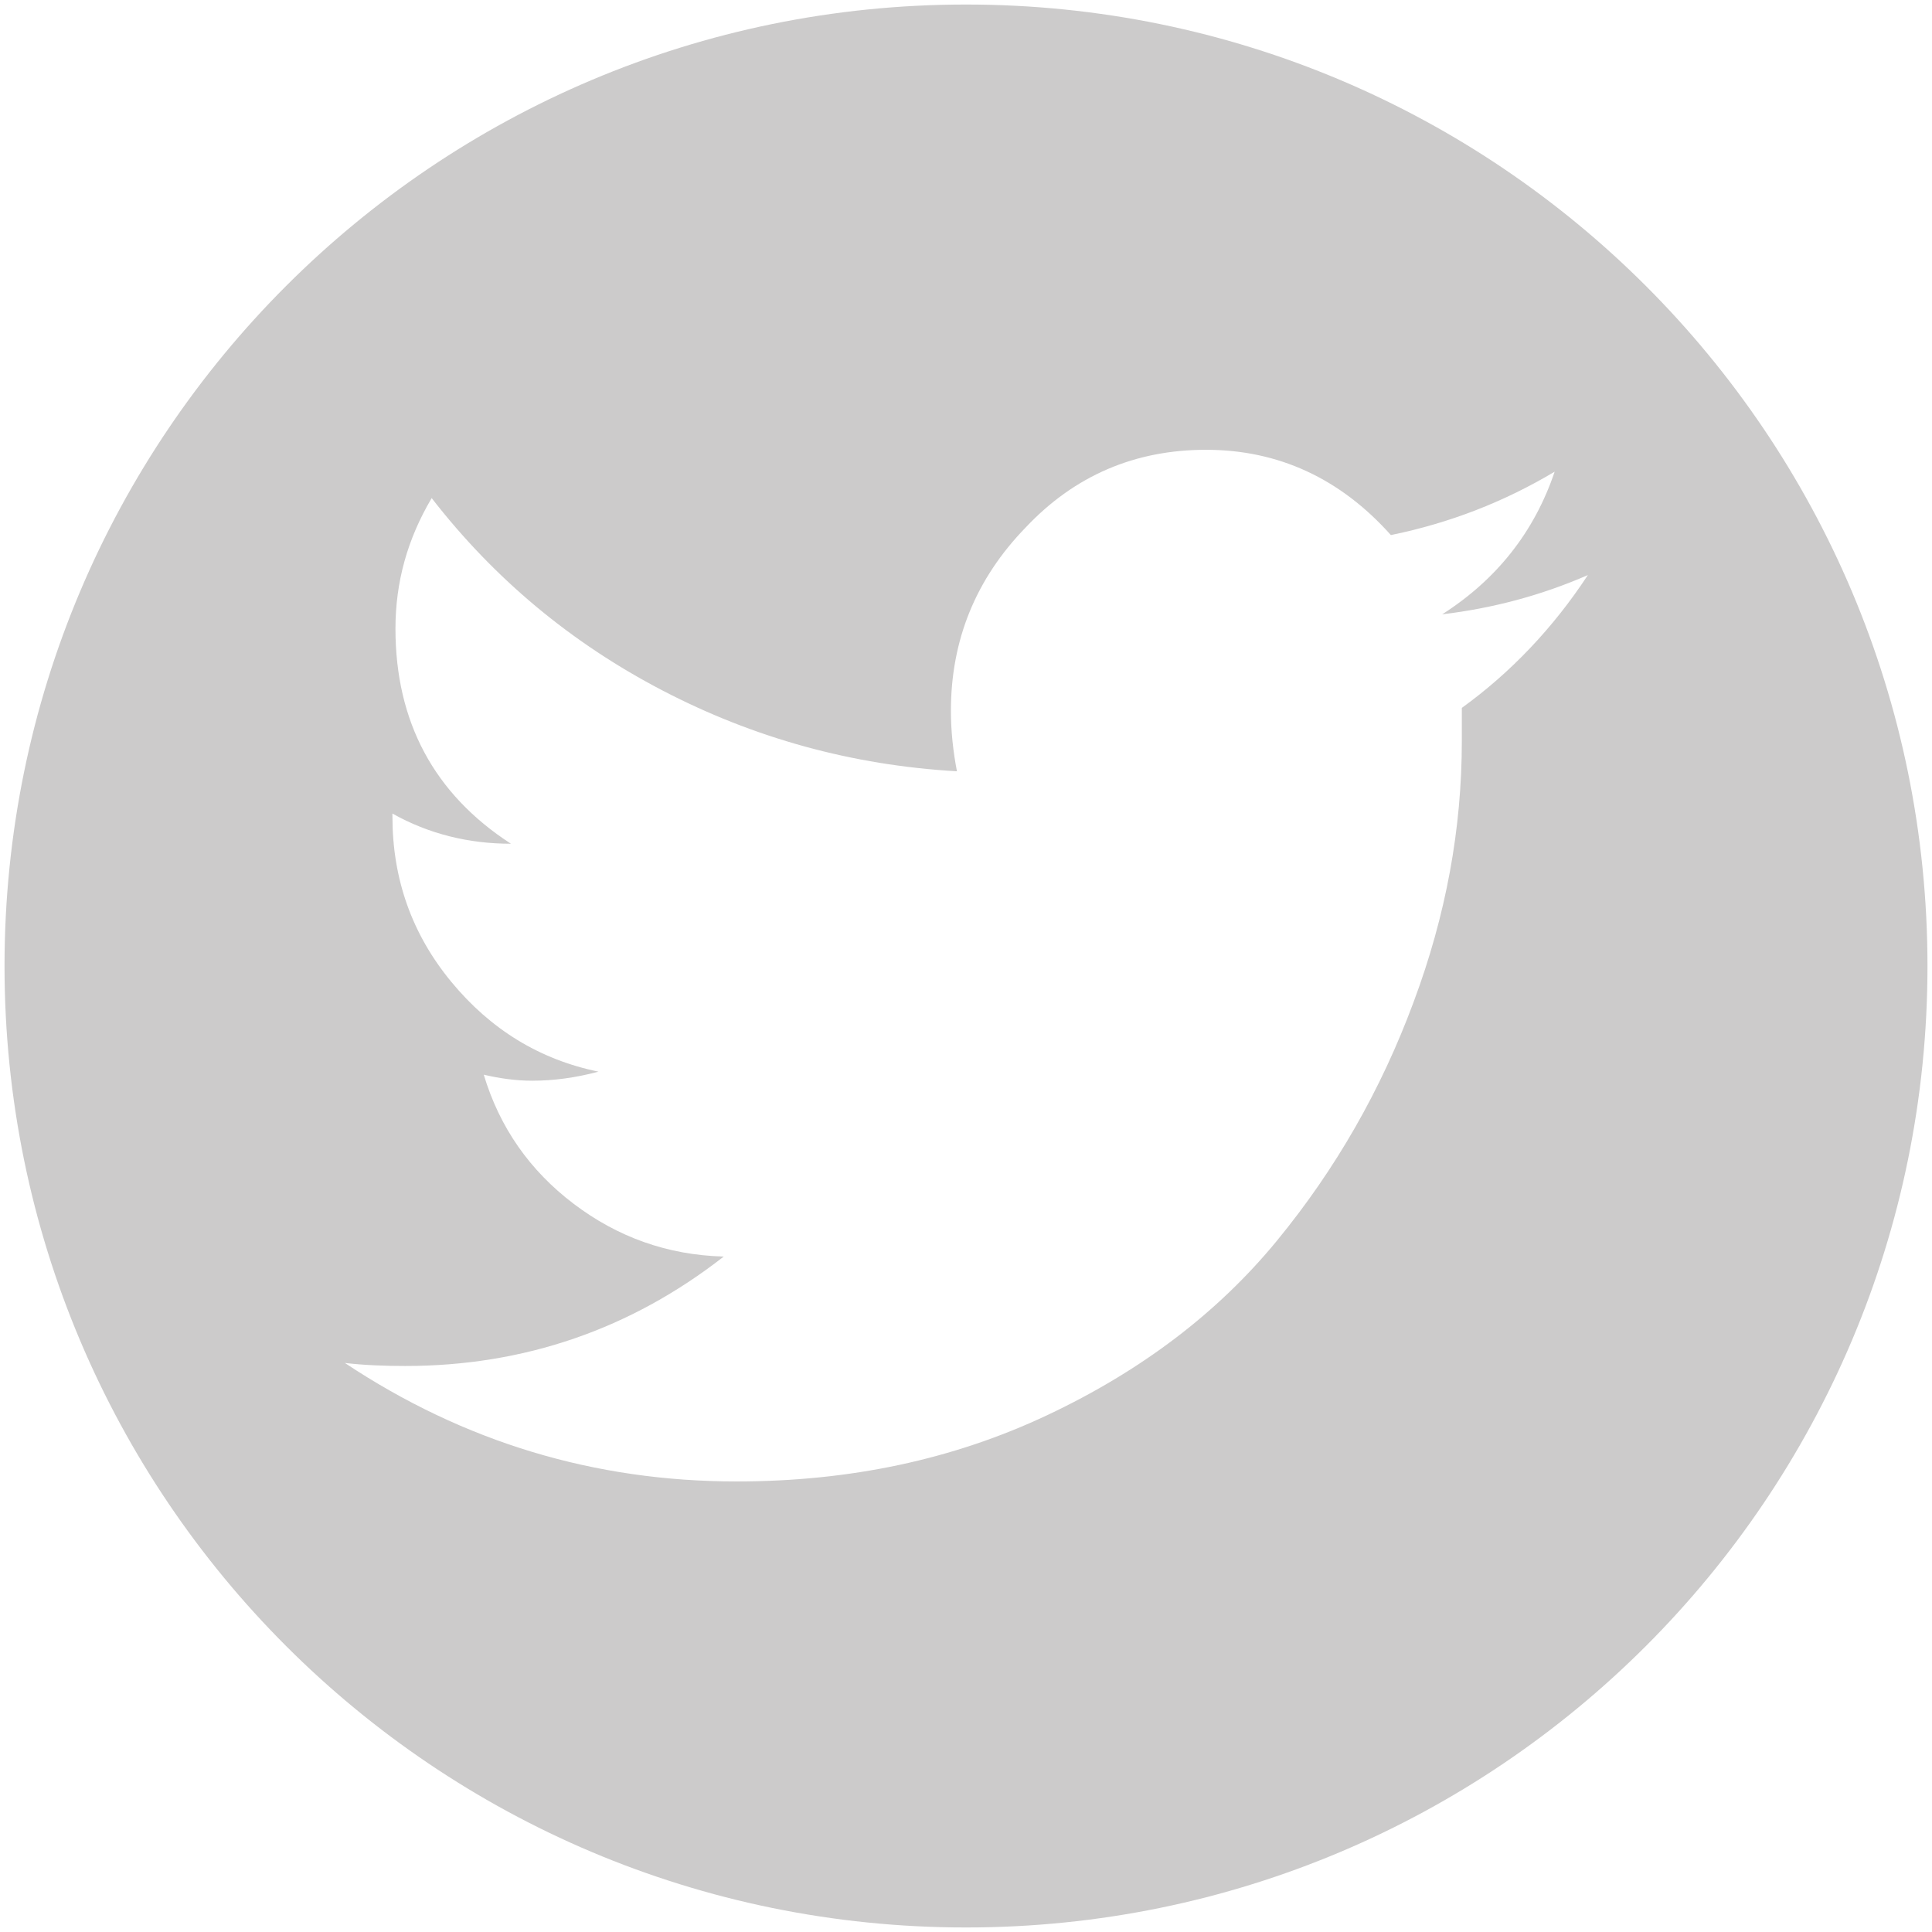 <svg version="1" xmlns="http://www.w3.org/2000/svg" width="256" height="256" viewBox="0 0 256 256"><style type="text/css"><![CDATA[
	.st0{fill:#CCCBCB;}
]]></style><path class="st0" d="M128 .6c-70.4 0-127.4 57-127.4 127.4s57 127.4 127.4 127.4 127.4-57 127.4-127.4-57-127.4-127.4-127.4zm65.7 93.2v4.4c0 11.6-2.1 23.1-6.4 34.6-4.3 11.6-10.3 22.1-18.1 31.6s-17.9 17.2-30.4 23.1-26.2 8.8-41.2 8.8c-18.8 0-36.1-5.2-51.9-15.7 2.6.3 5.3.4 8 .4 15.8 0 29.9-4.9 42.2-14.5-7.5-.2-14.1-2.6-19.9-7s-9.8-10.1-11.9-17.1c2.1.5 4.3.8 6.4.8 2.9 0 5.8-.4 8.8-1.2-7.8-1.6-14.3-5.6-19.5-11.9-5.2-6.3-7.8-13.6-7.8-21.9v-.4c4.8 2.7 10.1 4 15.7 4-10.2-6.6-15.3-16.2-15.3-28.5 0-6.2 1.6-11.9 4.8-17.3 8.3 10.7 18.5 19.2 30.6 25.5 12.1 6.3 25.1 9.9 39 10.7-.5-2.6-.8-5.3-.8-8 0-9.4 3.3-17.5 9.9-24.3 6.5-6.9 14.5-10.3 23.9-10.3 9.6 0 17.8 3.8 24.5 11.3 7.8-1.6 15-4.4 21.7-8.4-2.7 8-7.7 14.3-14.9 18.9 6.7-.8 13.1-2.5 19.3-5.2-4.6 7-10.2 12.9-16.7 17.6z"/></svg>